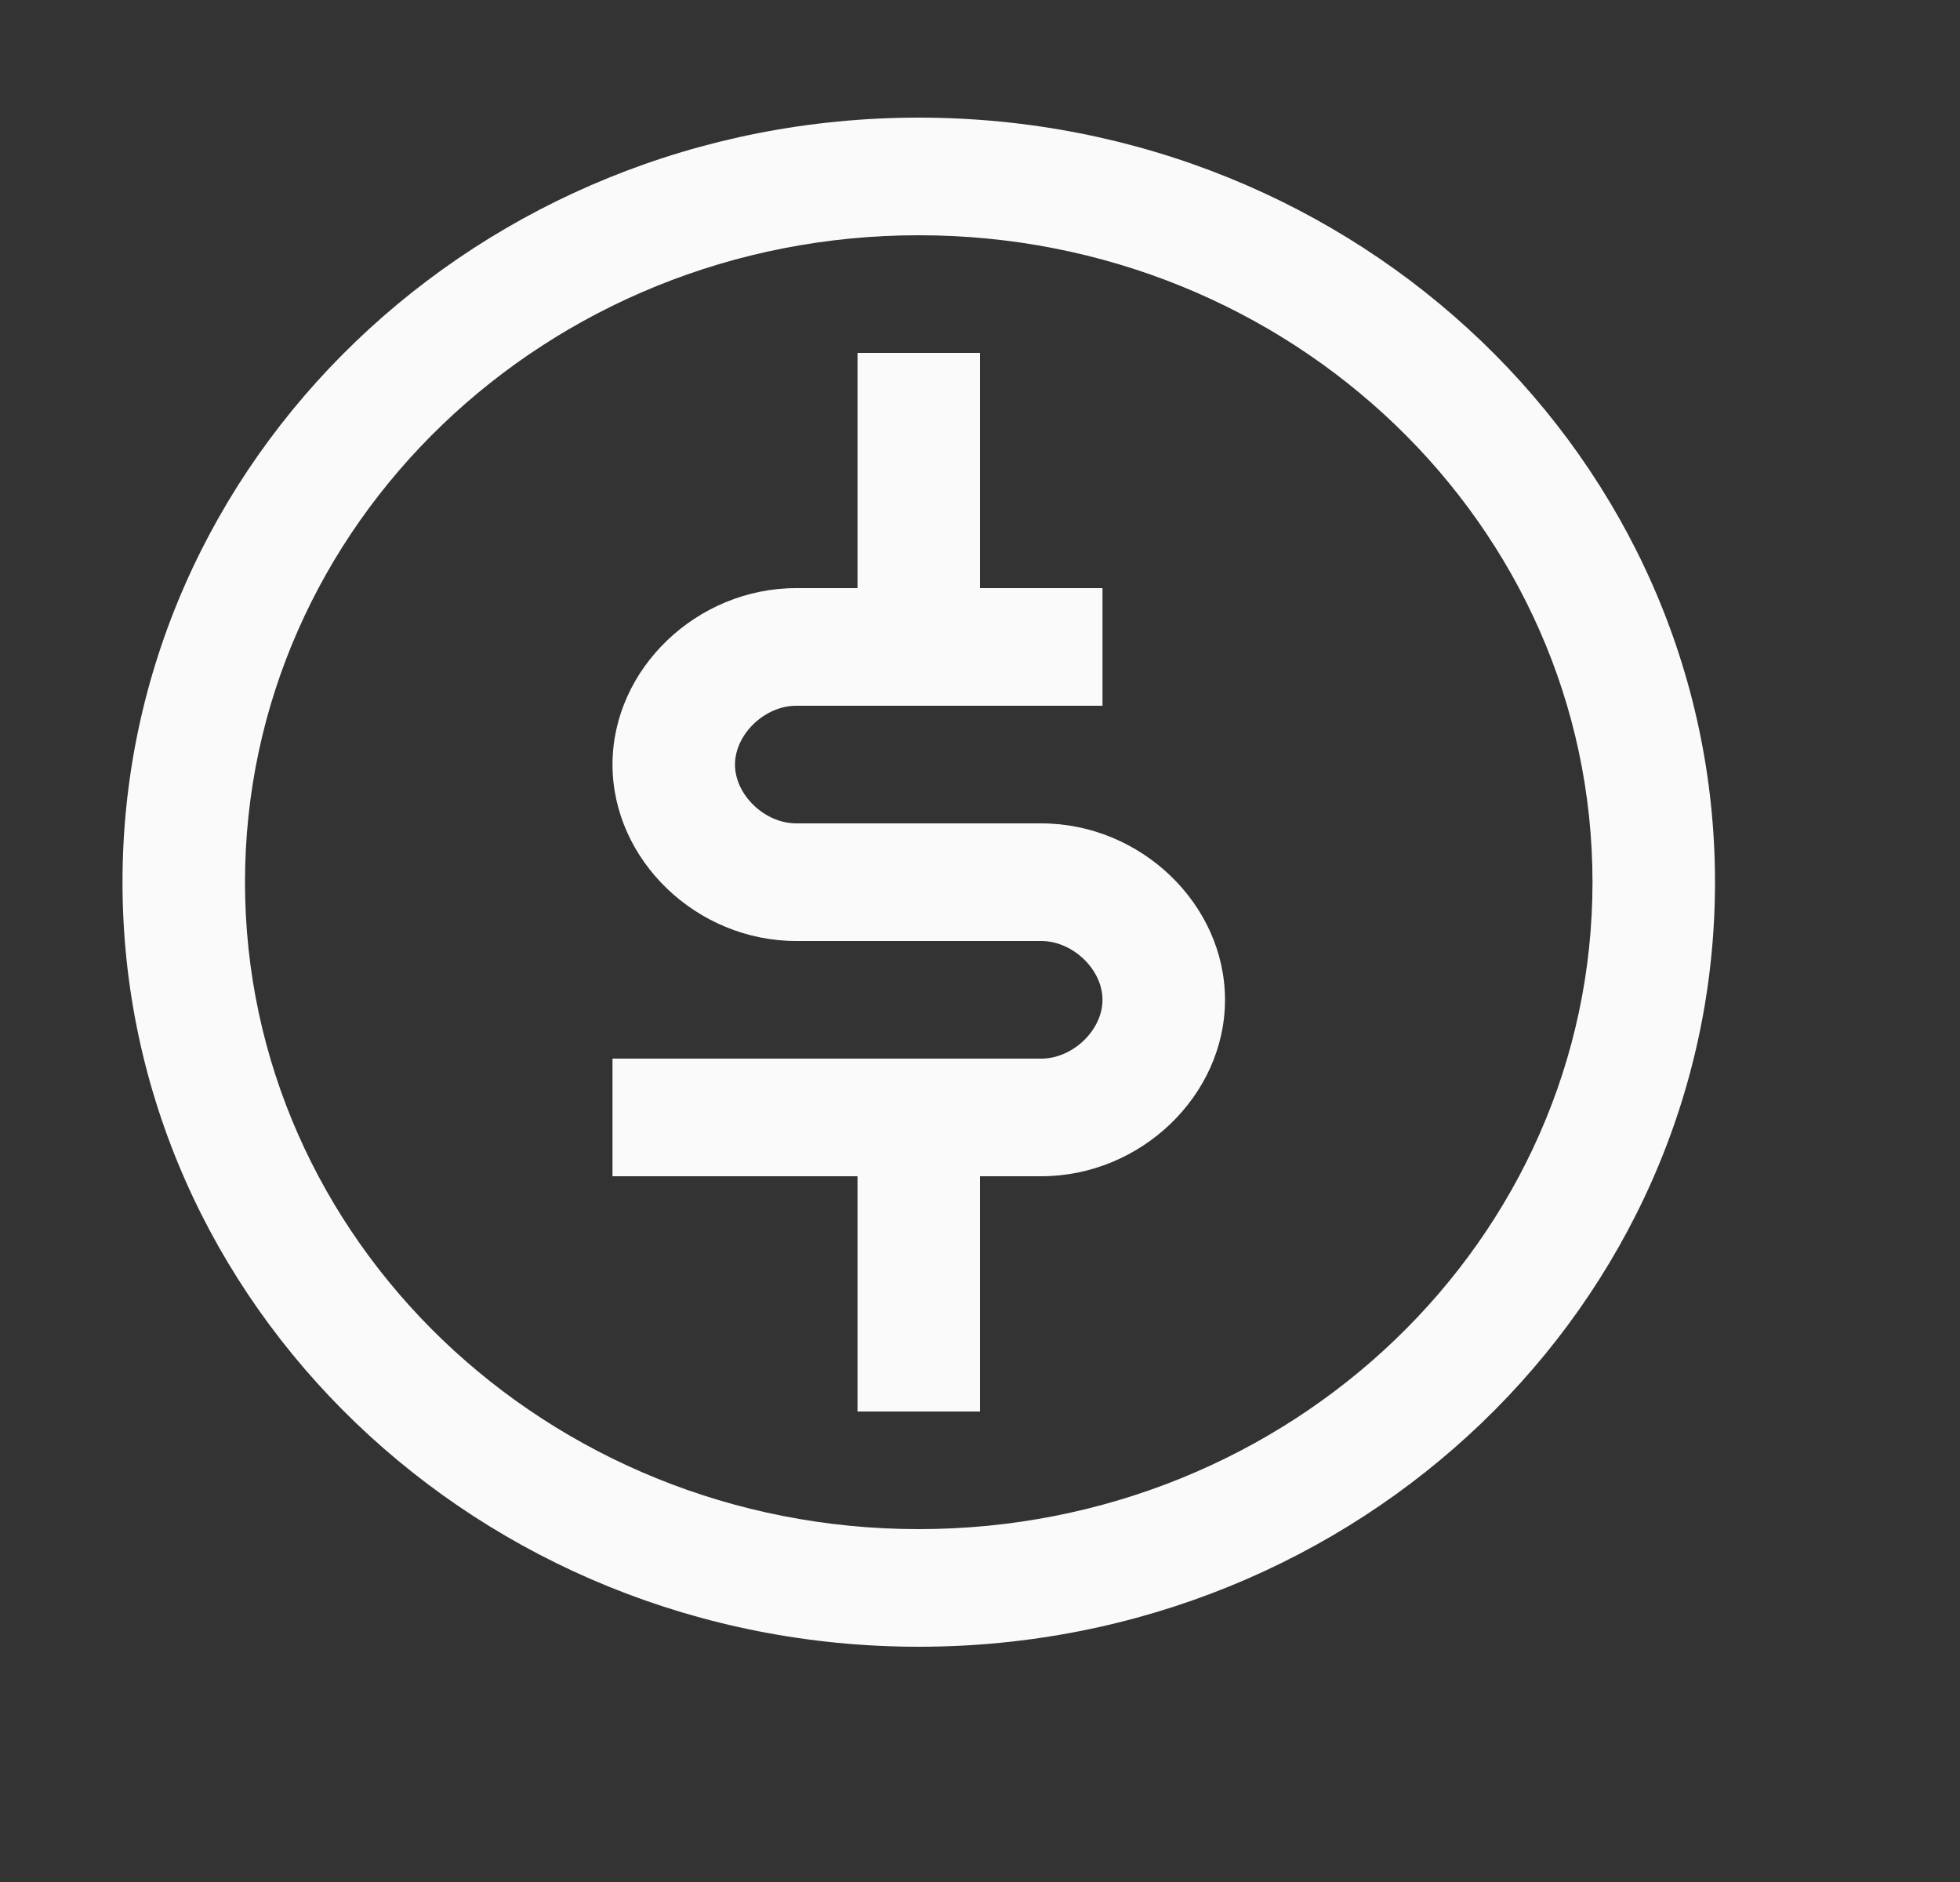 <svg width="50" height="48" viewBox="0 0 50 48" fill="none" xmlns="http://www.w3.org/2000/svg">
<rect x="0" y="0" width="50" height="48" fill="#333333" stroke="none"/>
<path d="M21.875 9V15H20.312C17.773 15 15.625 17.062 15.625 19.5C15.625 21.938 17.773 24 20.312 24H26.562C27.368 24 28.125 24.727 28.125 25.5C28.125 26.273 27.368 27 26.562 27H15.625V30H21.875V36H25V30H26.562C29.102 30 31.25 27.938 31.25 25.5C31.25 23.062 29.102 21 26.562 21H20.312C19.507 21 18.75 20.273 18.75 19.5C18.75 18.727 19.507 18 20.312 18H28.125V15H25V9H21.875Z" fill="#FAFAFA"/>
<path fill-rule="evenodd" clip-rule="evenodd" d="M23.438 39C32.93 39 40.625 31.613 40.625 22.5C40.625 13.387 32.93 6 23.438 6C13.945 6 6.25 13.387 6.25 22.5C6.25 31.613 13.945 39 23.438 39ZM23.438 42C34.656 42 43.75 33.27 43.75 22.5C43.75 11.73 34.656 3 23.438 3C12.219 3 3.125 11.73 3.125 22.5C3.125 33.27 12.219 42 23.438 42Z" fill="#FAFAFA"/>
</svg>
